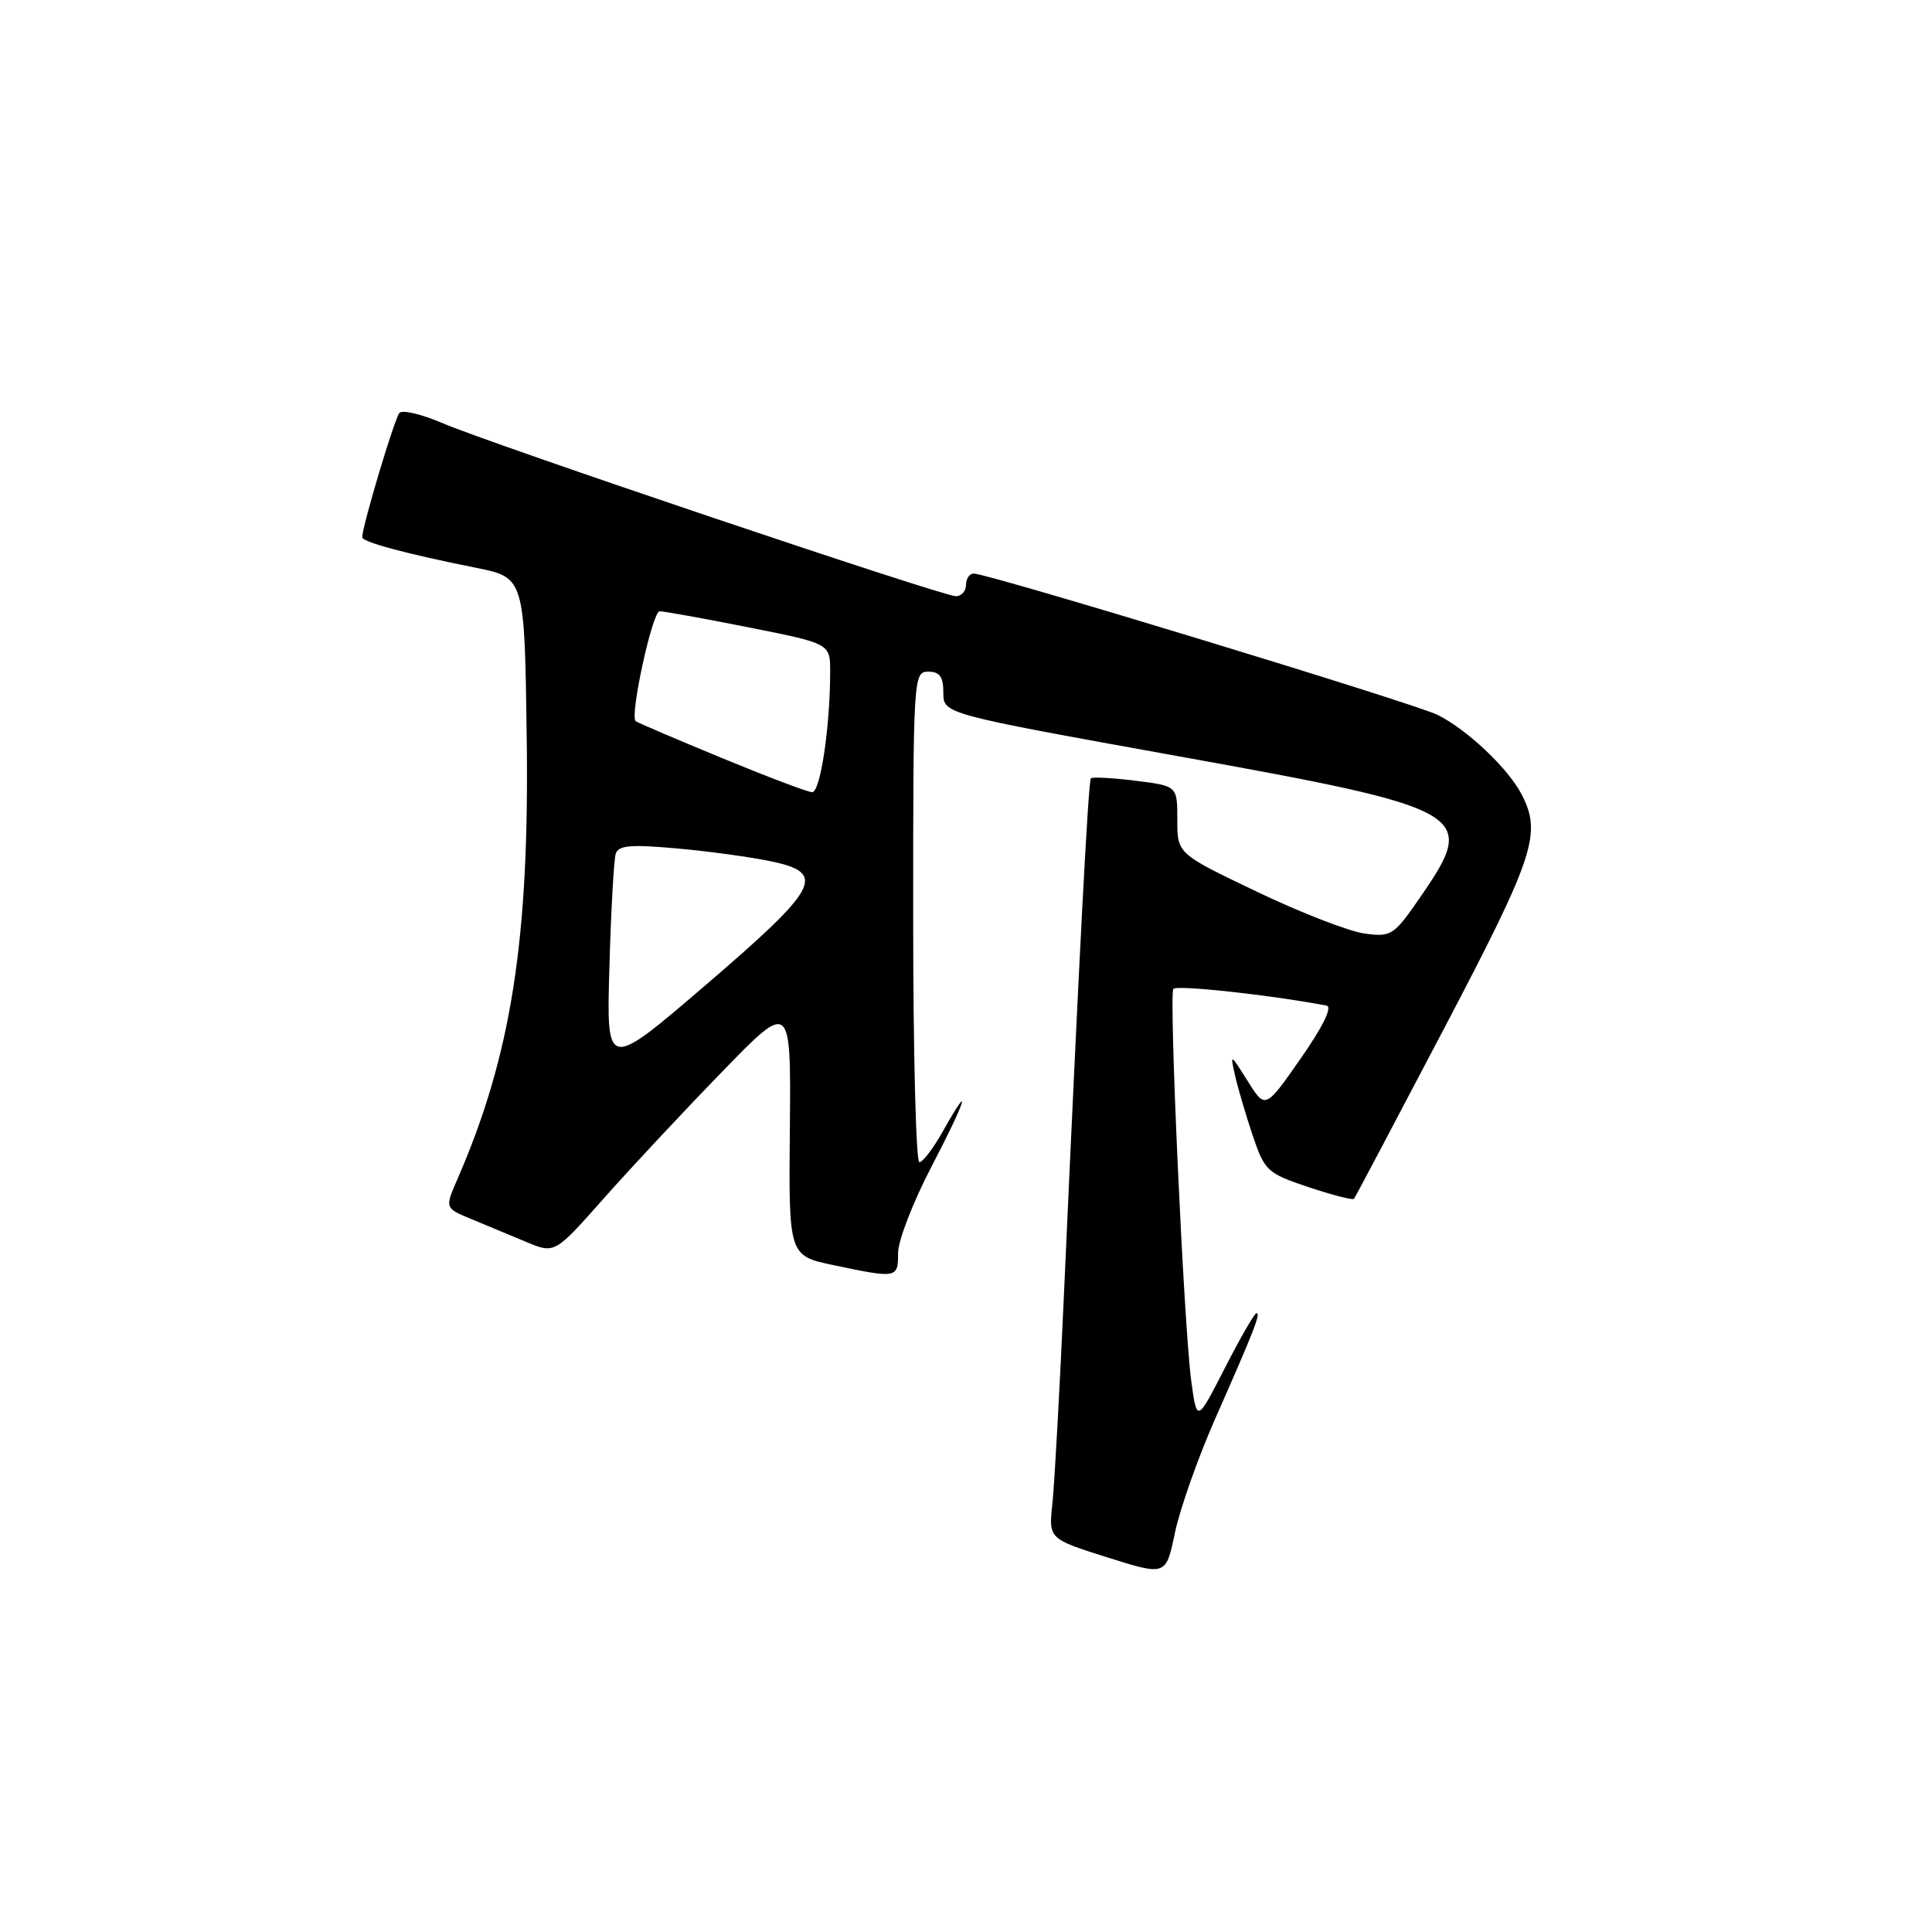 <?xml version="1.0" encoding="UTF-8" standalone="no"?>
<!DOCTYPE svg PUBLIC "-//W3C//DTD SVG 1.1//EN" "http://www.w3.org/Graphics/SVG/1.1/DTD/svg11.dtd" >
<svg xmlns="http://www.w3.org/2000/svg" xmlns:xlink="http://www.w3.org/1999/xlink" version="1.1" viewBox="0 0 256 256">
 <g >
 <path fill="currentColor"
d=" M 161.03 187.96 C 166.17 176.33 167.08 174.00 166.49 174.00 C 166.23 174.00 164.35 177.26 162.31 181.25 C 158.60 188.50 158.60 188.50 157.85 183.00 C 156.88 175.95 154.88 132.01 155.47 131.04 C 155.83 130.47 168.48 131.85 175.78 133.25 C 176.58 133.41 175.29 136.04 172.36 140.24 C 167.66 146.98 167.66 146.98 165.32 143.24 C 163.02 139.58 162.99 139.57 163.65 142.50 C 164.02 144.15 165.07 147.72 165.98 150.44 C 167.58 155.16 167.91 155.47 173.39 157.30 C 176.54 158.35 179.25 159.05 179.41 158.85 C 179.57 158.66 184.94 148.50 191.35 136.28 C 203.37 113.36 204.33 110.44 201.59 105.20 C 199.79 101.77 194.38 96.66 190.50 94.73 C 187.48 93.22 130.95 76.00 129.03 76.00 C 128.46 76.00 128.00 76.67 128.00 77.50 C 128.00 78.33 127.39 79.00 126.65 79.00 C 124.87 79.00 64.90 58.78 58.59 56.05 C 55.88 54.89 53.34 54.28 52.93 54.71 C 52.29 55.40 48.00 69.71 48.00 71.18 C 48.00 71.82 53.67 73.35 63.00 75.22 C 69.50 76.52 69.50 76.52 69.79 97.51 C 70.17 124.44 67.76 139.85 60.59 156.29 C 58.94 160.08 58.94 160.08 62.47 161.54 C 64.41 162.34 67.69 163.71 69.75 164.57 C 73.50 166.14 73.50 166.14 79.98 158.82 C 83.55 154.79 90.59 147.25 95.64 142.06 C 104.81 132.61 104.81 132.61 104.66 149.50 C 104.50 166.40 104.50 166.40 110.50 167.65 C 118.88 169.41 119.00 169.39 119.00 166.02 C 119.00 164.39 121.01 159.21 123.46 154.52 C 127.99 145.86 128.98 142.70 124.88 150.00 C 123.64 152.20 122.26 154.00 121.82 154.00 C 121.37 154.00 121.00 139.38 121.00 121.50 C 121.00 89.67 121.04 89.00 123.00 89.00 C 124.52 89.00 125.00 89.67 125.00 91.79 C 125.00 94.59 125.00 94.59 155.89 100.16 C 194.86 107.19 195.85 107.76 188.26 118.78 C 184.69 123.97 184.37 124.18 180.82 123.70 C 178.78 123.43 172.36 120.94 166.55 118.16 C 156.00 113.12 156.00 113.12 156.00 108.63 C 156.00 104.14 156.00 104.14 150.45 103.45 C 147.40 103.07 144.75 102.93 144.55 103.13 C 144.20 103.50 142.97 127.09 140.98 171.50 C 140.41 184.15 139.73 196.61 139.45 199.20 C 138.94 203.90 138.94 203.90 146.72 206.36 C 154.50 208.81 154.50 208.81 155.68 203.12 C 156.33 199.98 158.74 193.16 161.03 187.96 Z  M 80.75 128.15 C 80.96 120.64 81.34 113.88 81.59 113.11 C 81.95 112.01 83.61 111.87 89.77 112.43 C 94.02 112.81 99.66 113.59 102.31 114.16 C 109.56 115.71 108.52 117.64 93.43 130.59 C 80.35 141.80 80.35 141.80 80.75 128.15 Z  M 95.50 100.38 C 89.45 97.88 84.37 95.71 84.22 95.55 C 83.44 94.77 86.45 81.00 87.40 81.00 C 88.00 81.00 93.34 81.96 99.25 83.14 C 110.00 85.28 110.00 85.28 110.00 88.99 C 110.00 96.34 108.70 105.00 107.61 104.97 C 107.00 104.95 101.55 102.88 95.50 100.38 Z "/>
</g>
</svg>